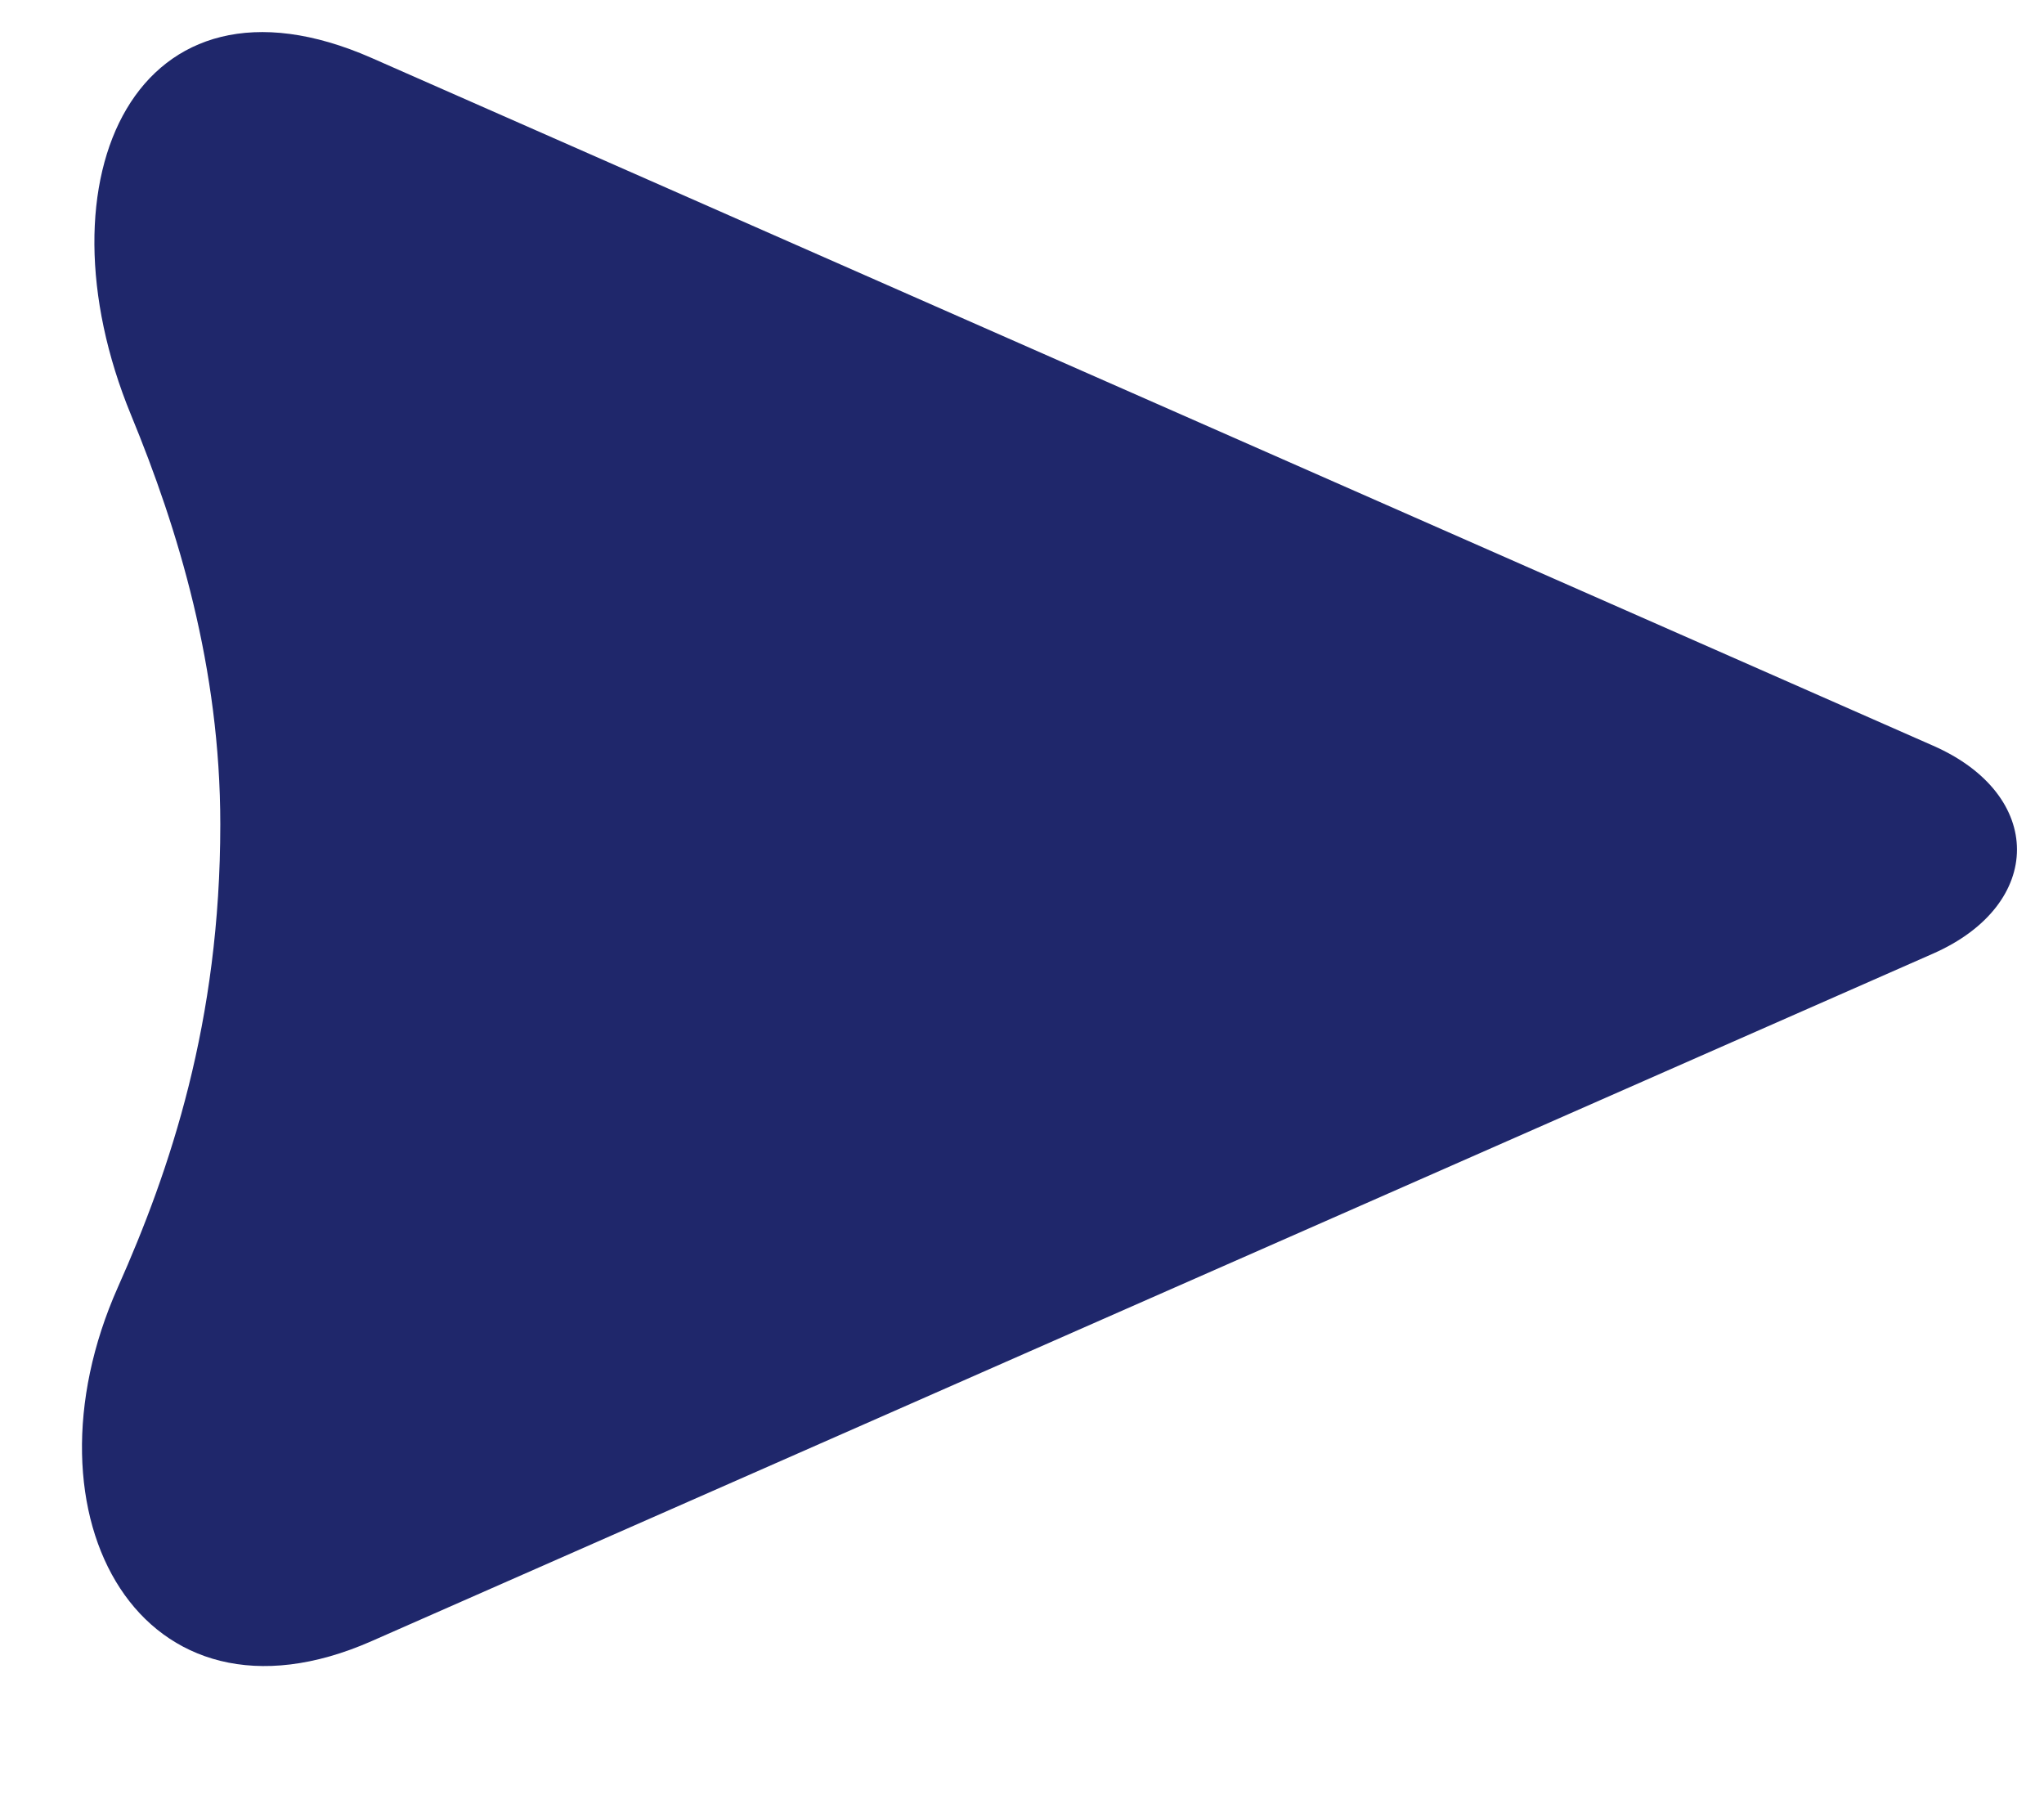 <svg width="9" height="8" viewBox="0 0 9 8" fill="none" xmlns="http://www.w3.org/2000/svg">
<path d="M1.636 0.255L8.512 3.283C9.004 3.499 9.004 3.981 8.512 4.198L1.636 7.225C0.623 7.671 0.069 6.678 0.519 5.667C0.749 5.151 0.97 4.499 0.97 3.629C0.97 2.939 0.785 2.332 0.577 1.827C0.147 0.783 0.602 -0.199 1.636 0.255Z" fill="#1F276B"/>
</svg>
